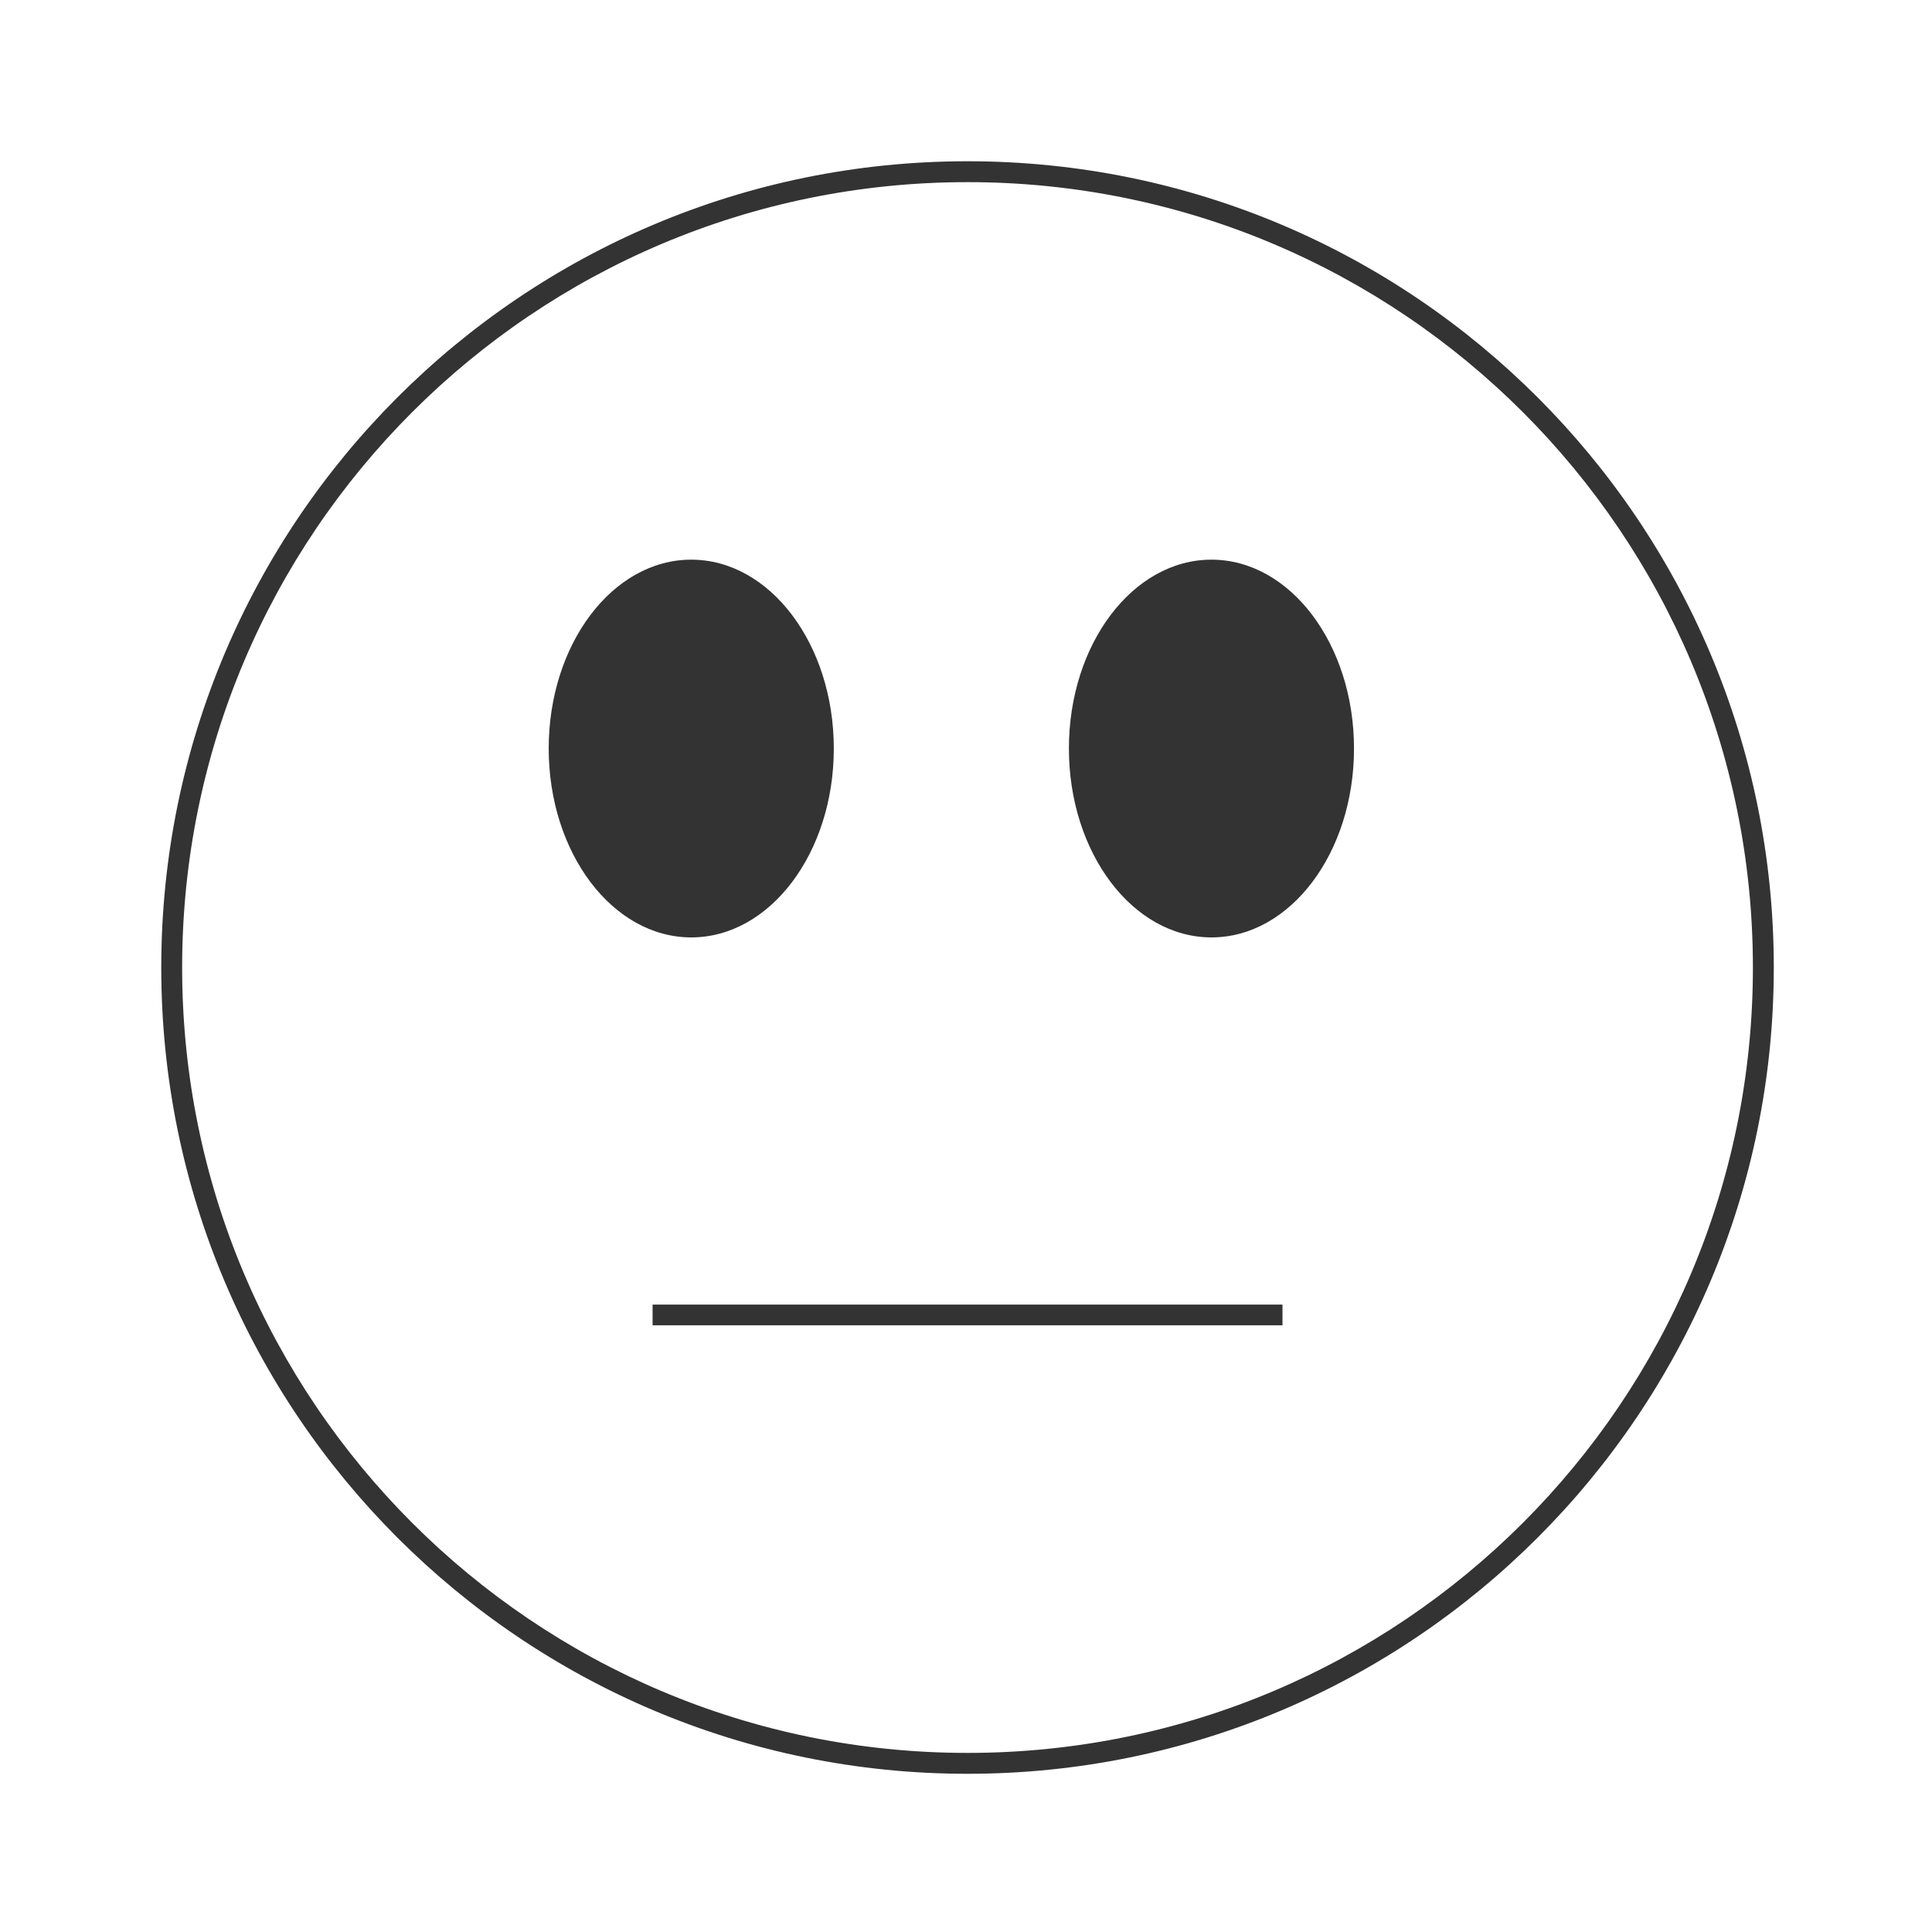 <?xml version="1.0" encoding="UTF-8" standalone="no"?>
<!-- Created with Inkscape (http://www.inkscape.org/) -->
<svg id="svg8" xmlns:rdf="http://www.w3.org/1999/02/22-rdf-syntax-ns#" xmlns="http://www.w3.org/2000/svg" xmlns:osb="http://www.openswatchbook.org/uri/2009/osb" height="48" width="48" version="1.1" xmlns:cc="http://creativecommons.org/ns#" viewBox="0 0 12.7 12.7" xmlns:dc="http://purl.org/dc/elements/1.1/">
 <title id="title4753">UIO-icon</title>
 <g id="layer1" transform="translate(0,-284.3)" fill="#333">
  <path id="path1362" d="m24 4c-11.046-3.78e-7 -20 8.954-20 20-3.29e-7 11.046 8.954 20 20 20 11.046 3.8e-7 20-8.954 20-20 3e-7 -11.046-8.954-20-20-20zm0 0.518c10.76 0 19.482 8.722 19.482 19.482s-8.722 19.482-19.482 19.482-19.482-8.722-19.482-19.482c-0-10.76 8.722-19.482 19.482-19.482zm-6.854 9.365c-1.952 0-3.535 2.097-3.535 4.684-0 2.587 1.582 4.685 3.535 4.686 1.954 0.001 3.538-2.097 3.537-4.686-0-2.588-1.584-4.685-3.537-4.684zm12.904 0c-1.952 0-3.535 2.097-3.535 4.684-0 2.587 1.582 4.685 3.535 4.686 1.954 0.001 3.538-2.097 3.537-4.686-0-2.588-1.584-4.685-3.537-4.684zm-13.862 18.478v0.514h15.625v-0.514z" fill-rule="evenodd" transform="matrix(.265 0 0 .265 0 284.3)"/>
 </g>
</svg>
